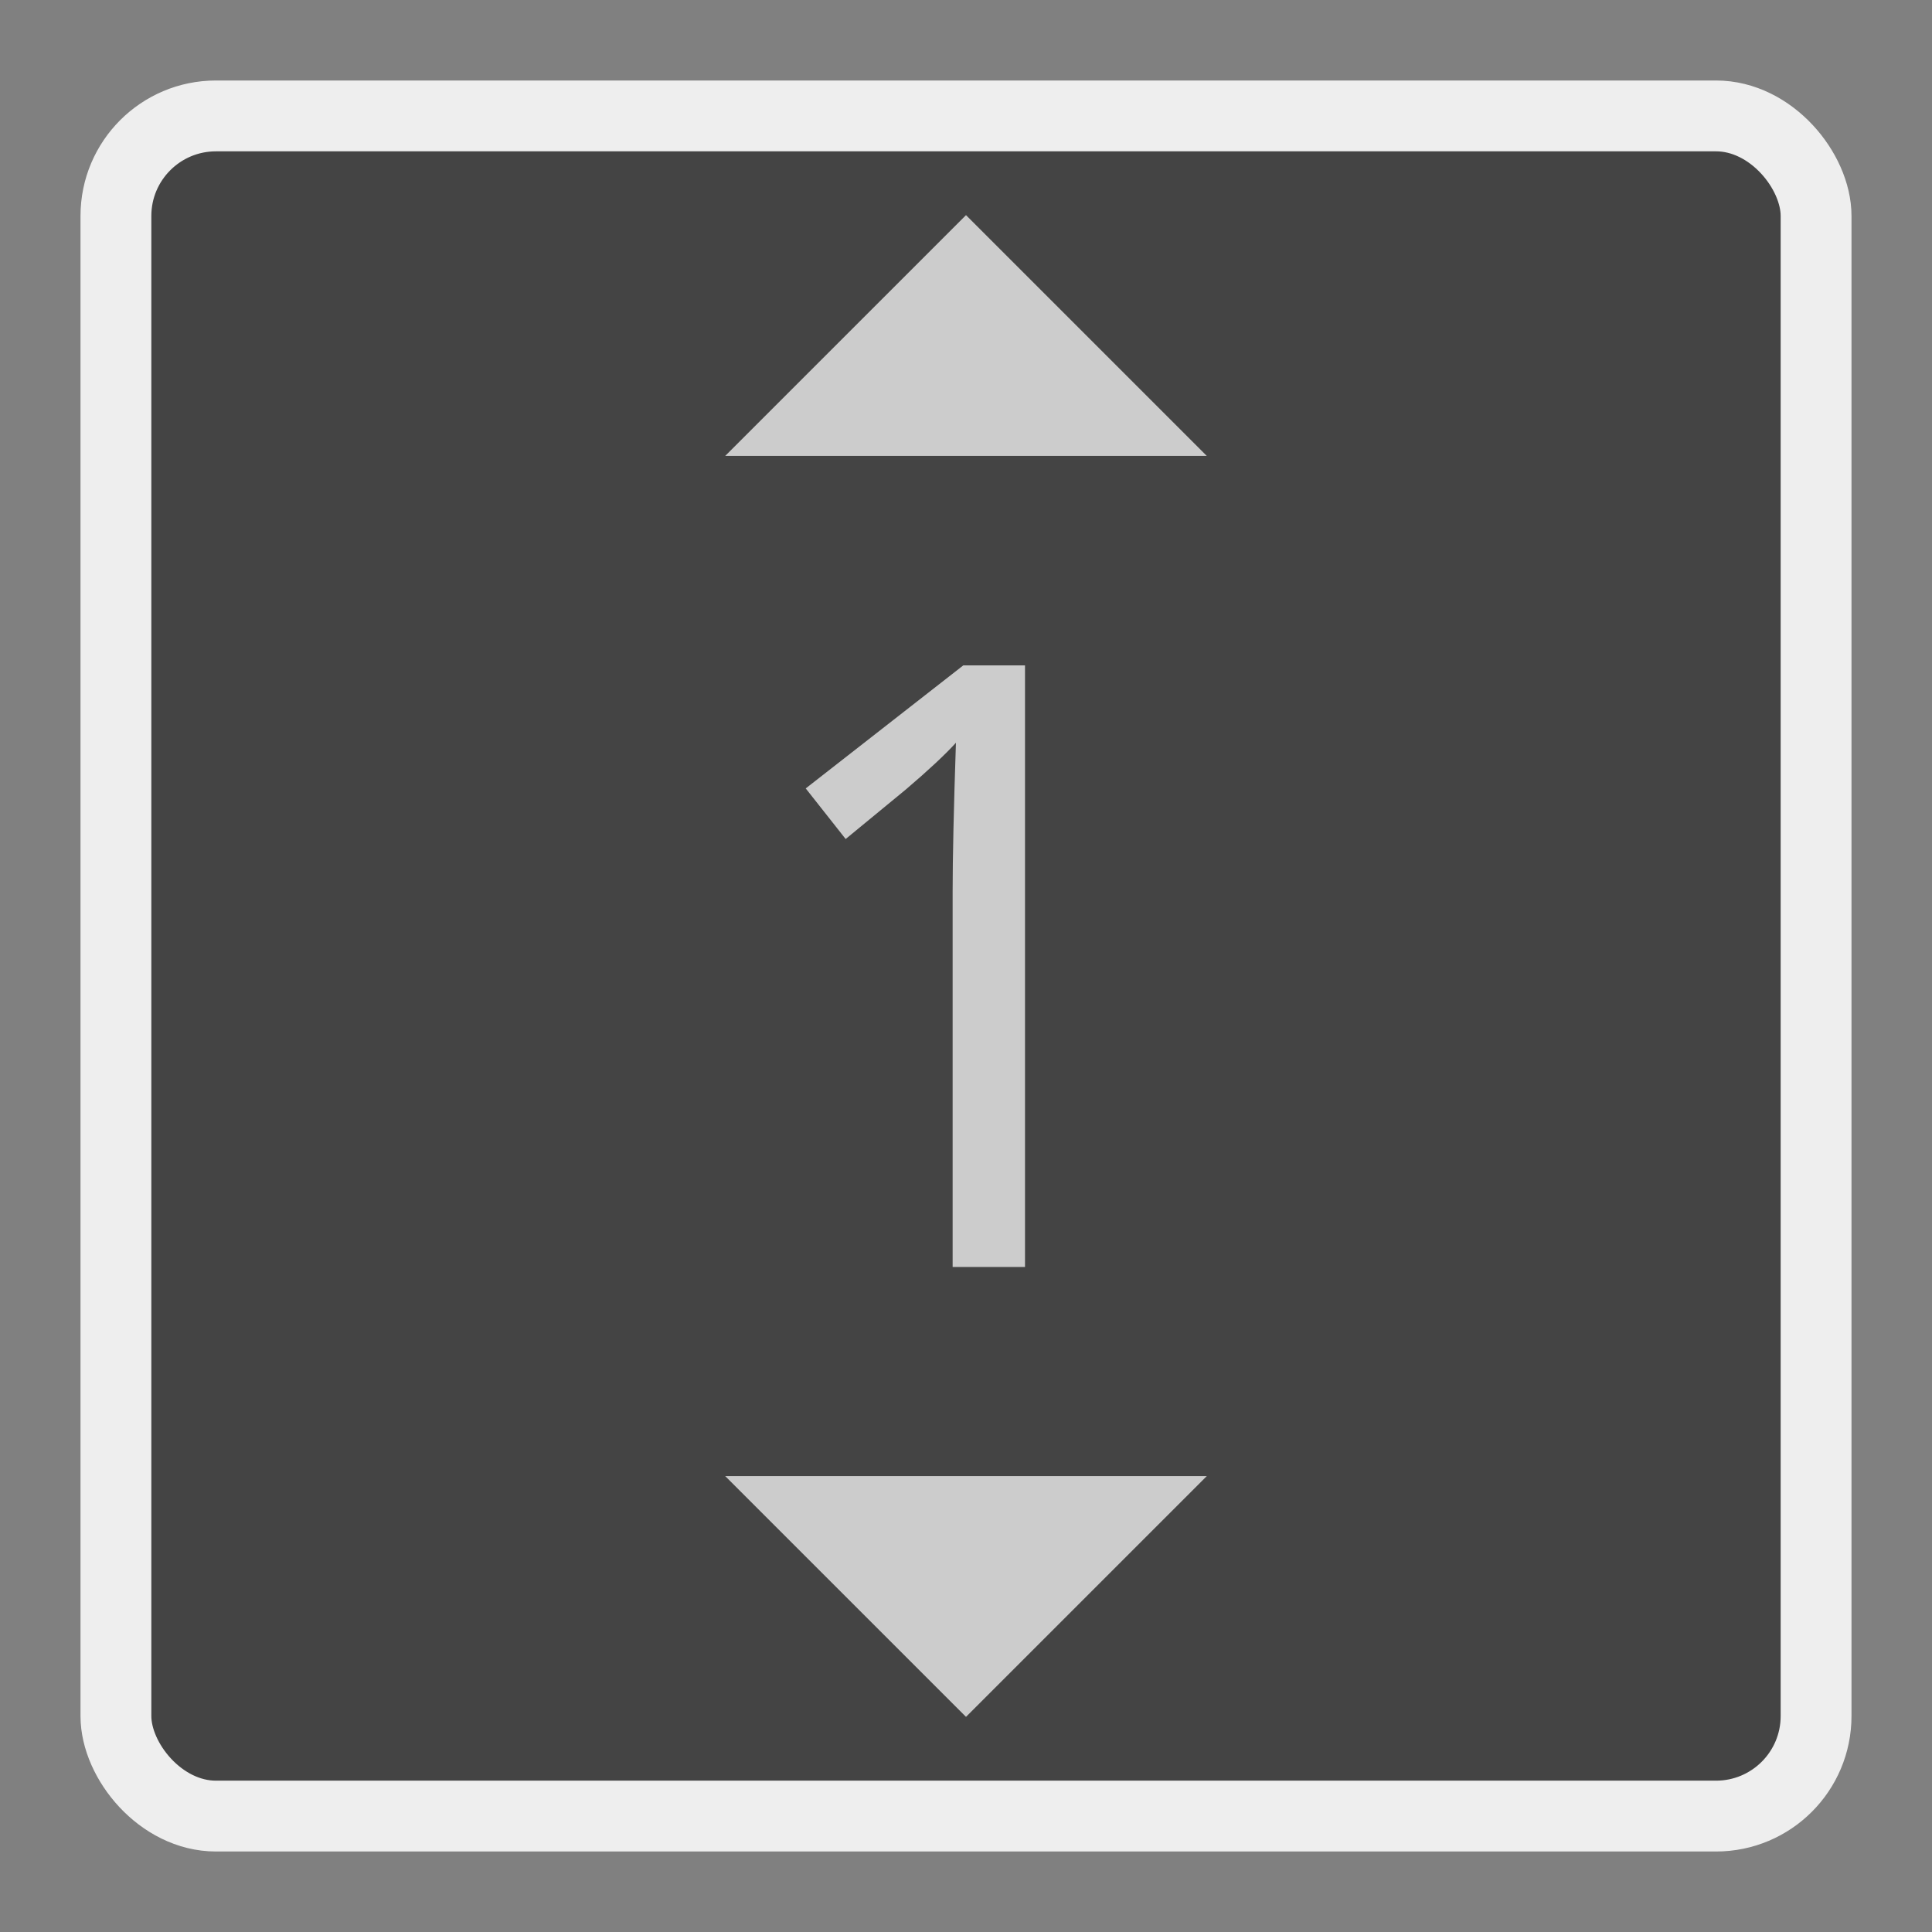 <?xml version="1.0" encoding="UTF-8" standalone="no"?>
<!-- Created with Inkscape (http://www.inkscape.org/) -->

<svg
   xmlns:dc="http://purl.org/dc/elements/1.1/"
   xmlns:cc="http://creativecommons.org/ns#"
   xmlns:rdf="http://www.w3.org/1999/02/22-rdf-syntax-ns#"
   xmlns:svg="http://www.w3.org/2000/svg"
   xmlns="http://www.w3.org/2000/svg"
   xmlns:sodipodi="http://sodipodi.sourceforge.net/DTD/sodipodi-0.dtd"
   xmlns:inkscape="http://www.inkscape.org/namespaces/inkscape"
   width="48"
   height="48"
   viewBox="0 0 48 48"
   id="svg2"
   version="1.1"
   inkscape:version="0.91 r13725"
   sodipodi:docname="1.svg">
  <rect x="0" y="0" width="48" height="48" fill="#808080" stroke="none"/>
  <defs
     id="defs4" />
  <sodipodi:namedview
     id="base"
     pagecolor="#ffffff"
     bordercolor="#666666"
     borderopacity="1.0"
     inkscape:pageopacity="0.0"
     inkscape:pageshadow="2"
     inkscape:zoom="8.1028037"
     inkscape:cx="25.5"
     inkscape:cy="18.5"
     inkscape:document-units="px"
     inkscape:current-layer="layer1"
     showgrid="false"
     units="px"
     inkscape:window-width="1920"
     inkscape:window-height="1017"
     inkscape:window-x="1912"
     inkscape:window-y="-8"
     inkscape:window-maximized="1" />
  <g
     inkscape:label="Layer 1"
     inkscape:groupmode="layer"
     id="layer1"
     transform="translate(0,-1004.362)">
    <rect
       style="opacity:1;fill:#444444;fill-opacity:1;stroke:#eeeeee;stroke-width:1.76;stroke-linecap:round;stroke-linejoin:miter;stroke-miterlimit:4;stroke-dasharray:none;stroke-opacity:1"
       id="rect4136"
       width="42.24"
       height="42.24"
       x="2.88"
       y="1007.242"
       ry="2.485" />
    <g
       style="font-style:normal;font-weight:normal;font-size:20.937px;line-height:125%;font-family:sans-serif;letter-spacing:0px;word-spacing:0px;fill:#000000;fill-opacity:1;stroke:none;stroke-width:1px;stroke-linecap:butt;stroke-linejoin:miter;stroke-opacity:1"
       id="text4138">
      <path
         d="m 25.467,1035.84 -1.799,0 0,-9.334 q 0,-1.247 0.082,-3.691 -0.399,0.44 -1.237,1.155 l -1.503,1.237 -0.992,-1.257 3.915,-3.057 1.533,0 0,14.946 z"
         style="font-style:normal;font-variant:normal;font-weight:normal;font-stretch:normal;font-family:'Noto Mono';-inkscape-font-specification:'Noto Mono';fill:#cccccc"
         id="path4227" />
    </g>
    <path
       style="opacity:1;fill:#cccccc;fill-opacity:1;stroke:none;stroke-width:2;stroke-linecap:round;stroke-linejoin:miter;stroke-miterlimit:4;stroke-dasharray:none;stroke-opacity:1"
       d="m 24,1009.707 -5.983,5.982 11.965,0 z m -5.983,31.328 5.983,5.982 5.983,-5.982 z"
       id="rect4142"
       inkscape:connector-curvature="0"
       sodipodi:nodetypes="cccccccc" />
  </g>
</svg>
